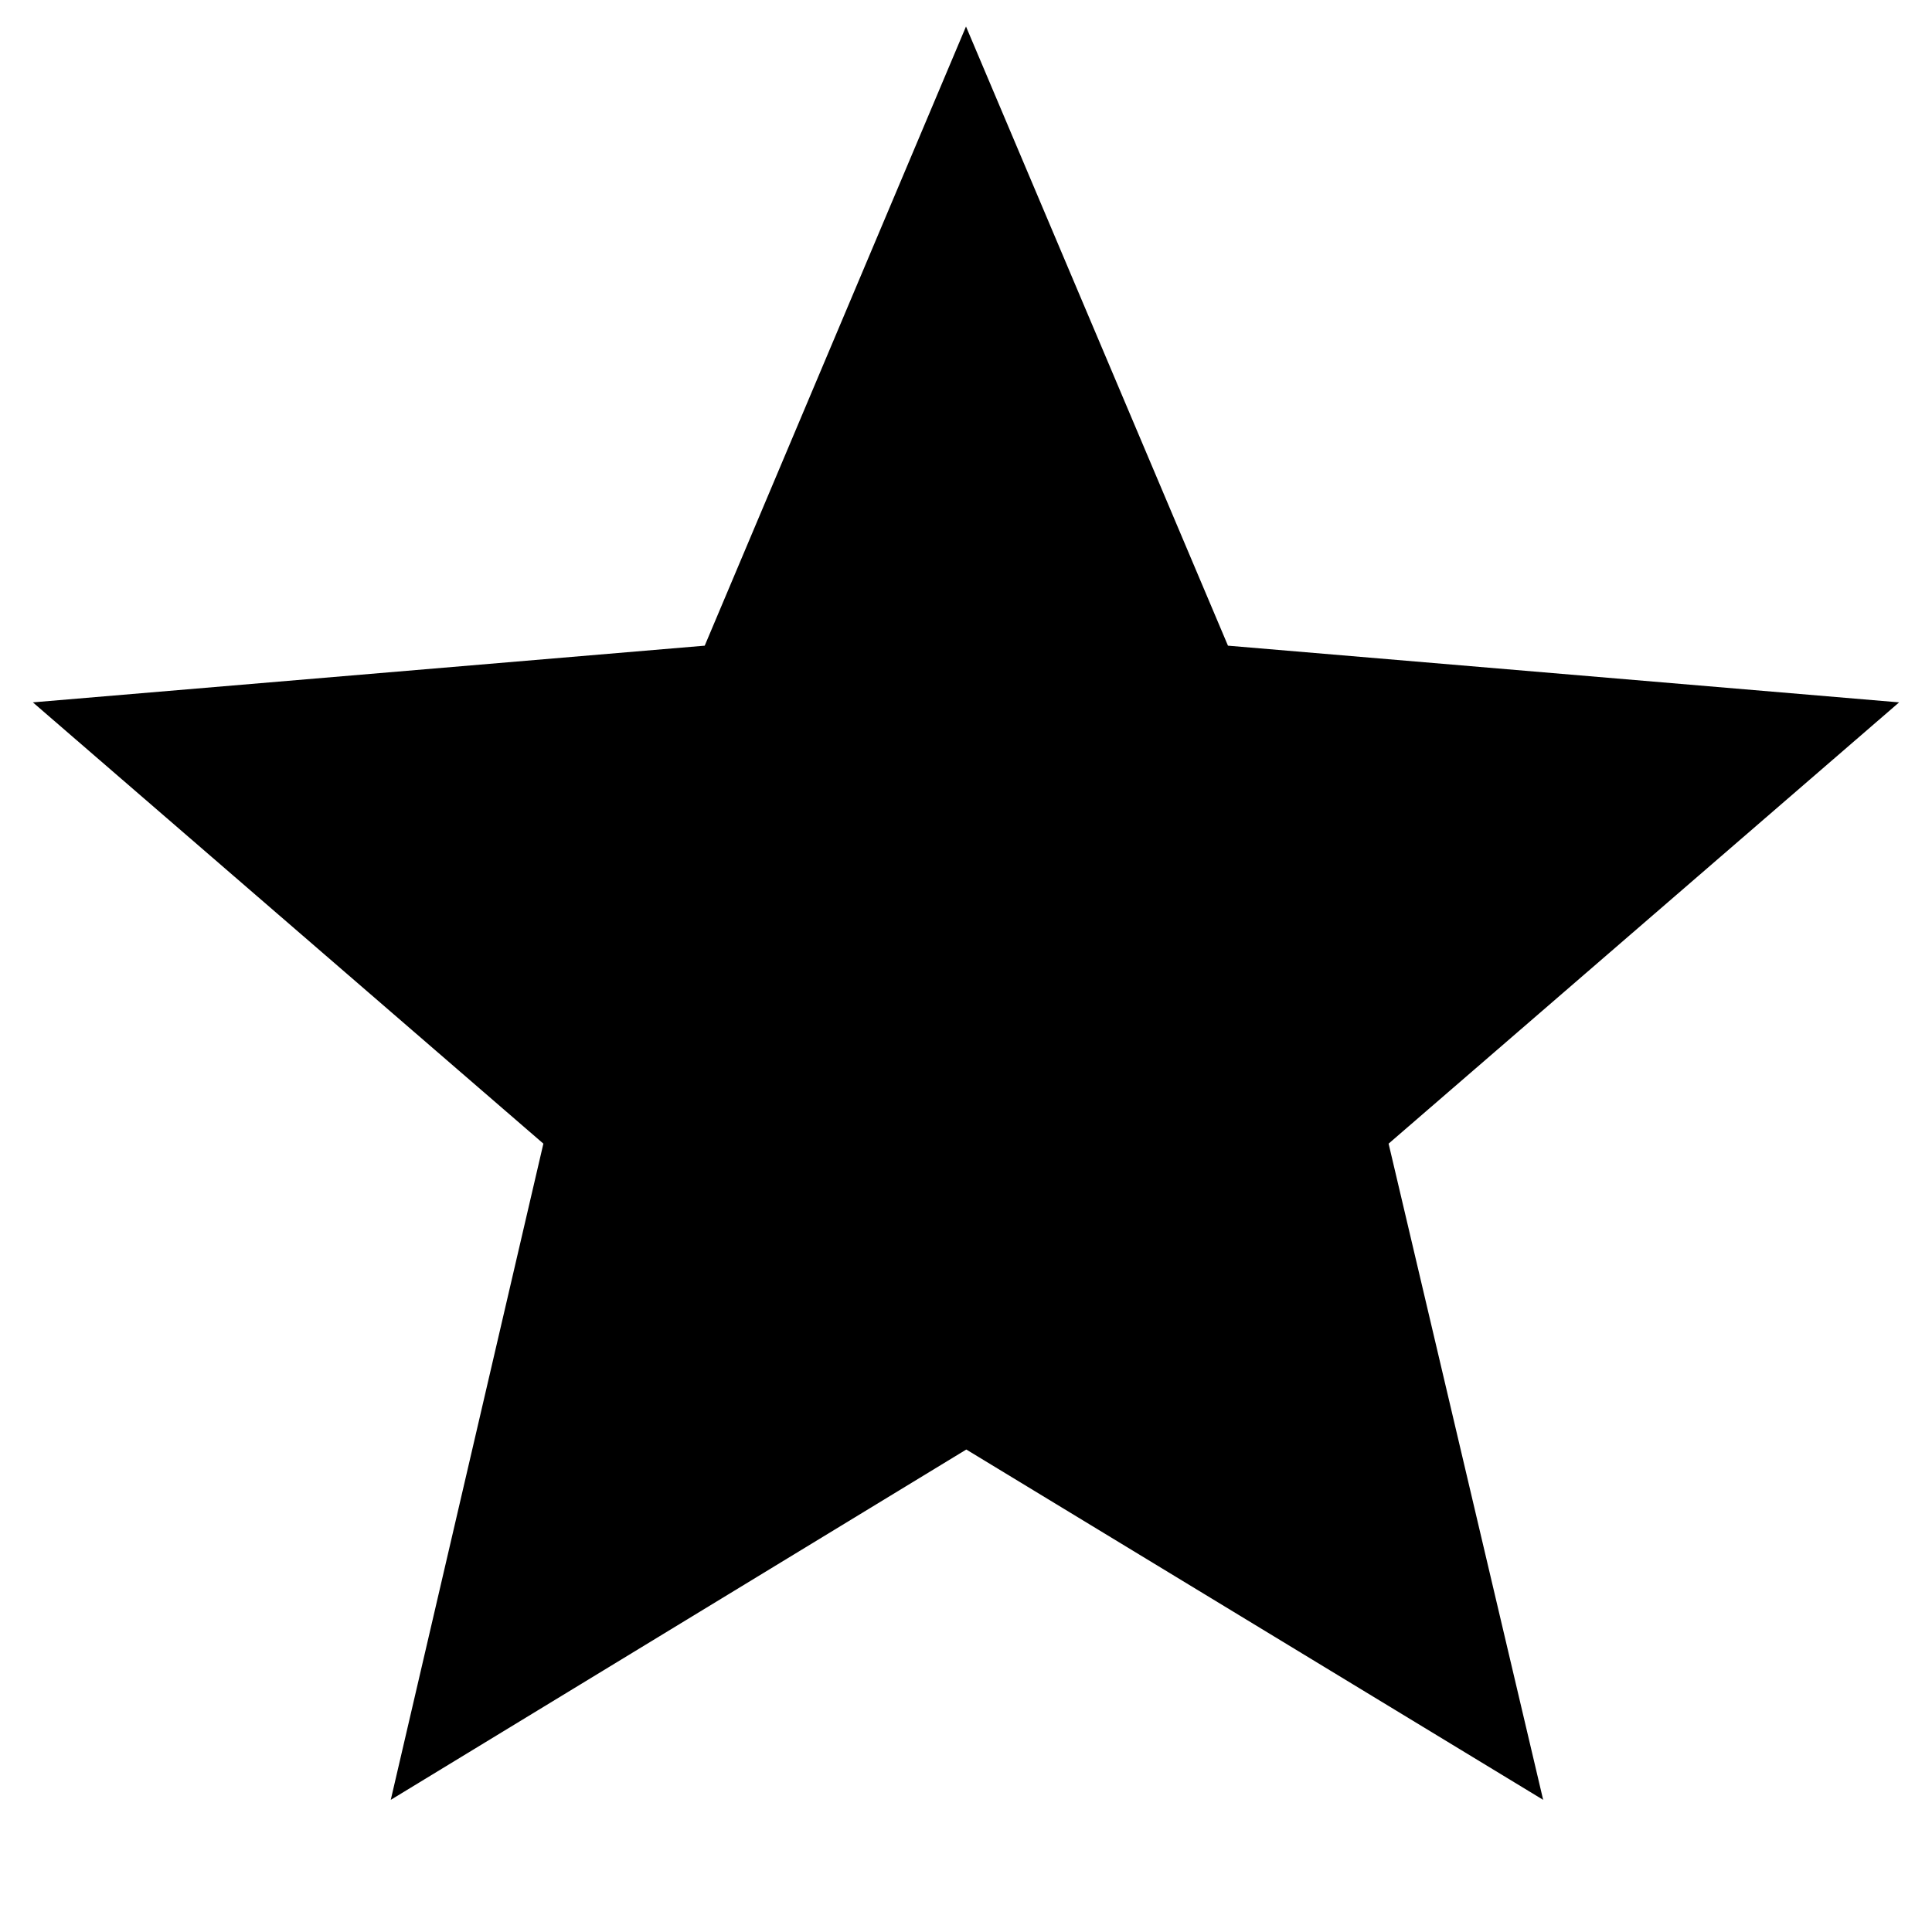 <svg xmlns="http://www.w3.org/2000/svg" height="40" viewBox="0 -960 960 960" width="40"><path d="M194.17-65.67 270-391.73 16.33-611l333.84-28.17L480-946.83l130.17 307.66L943.67-611 689.99-391.73l76.8 326.06-286.64-174.07L194.17-65.67Z"/></svg>